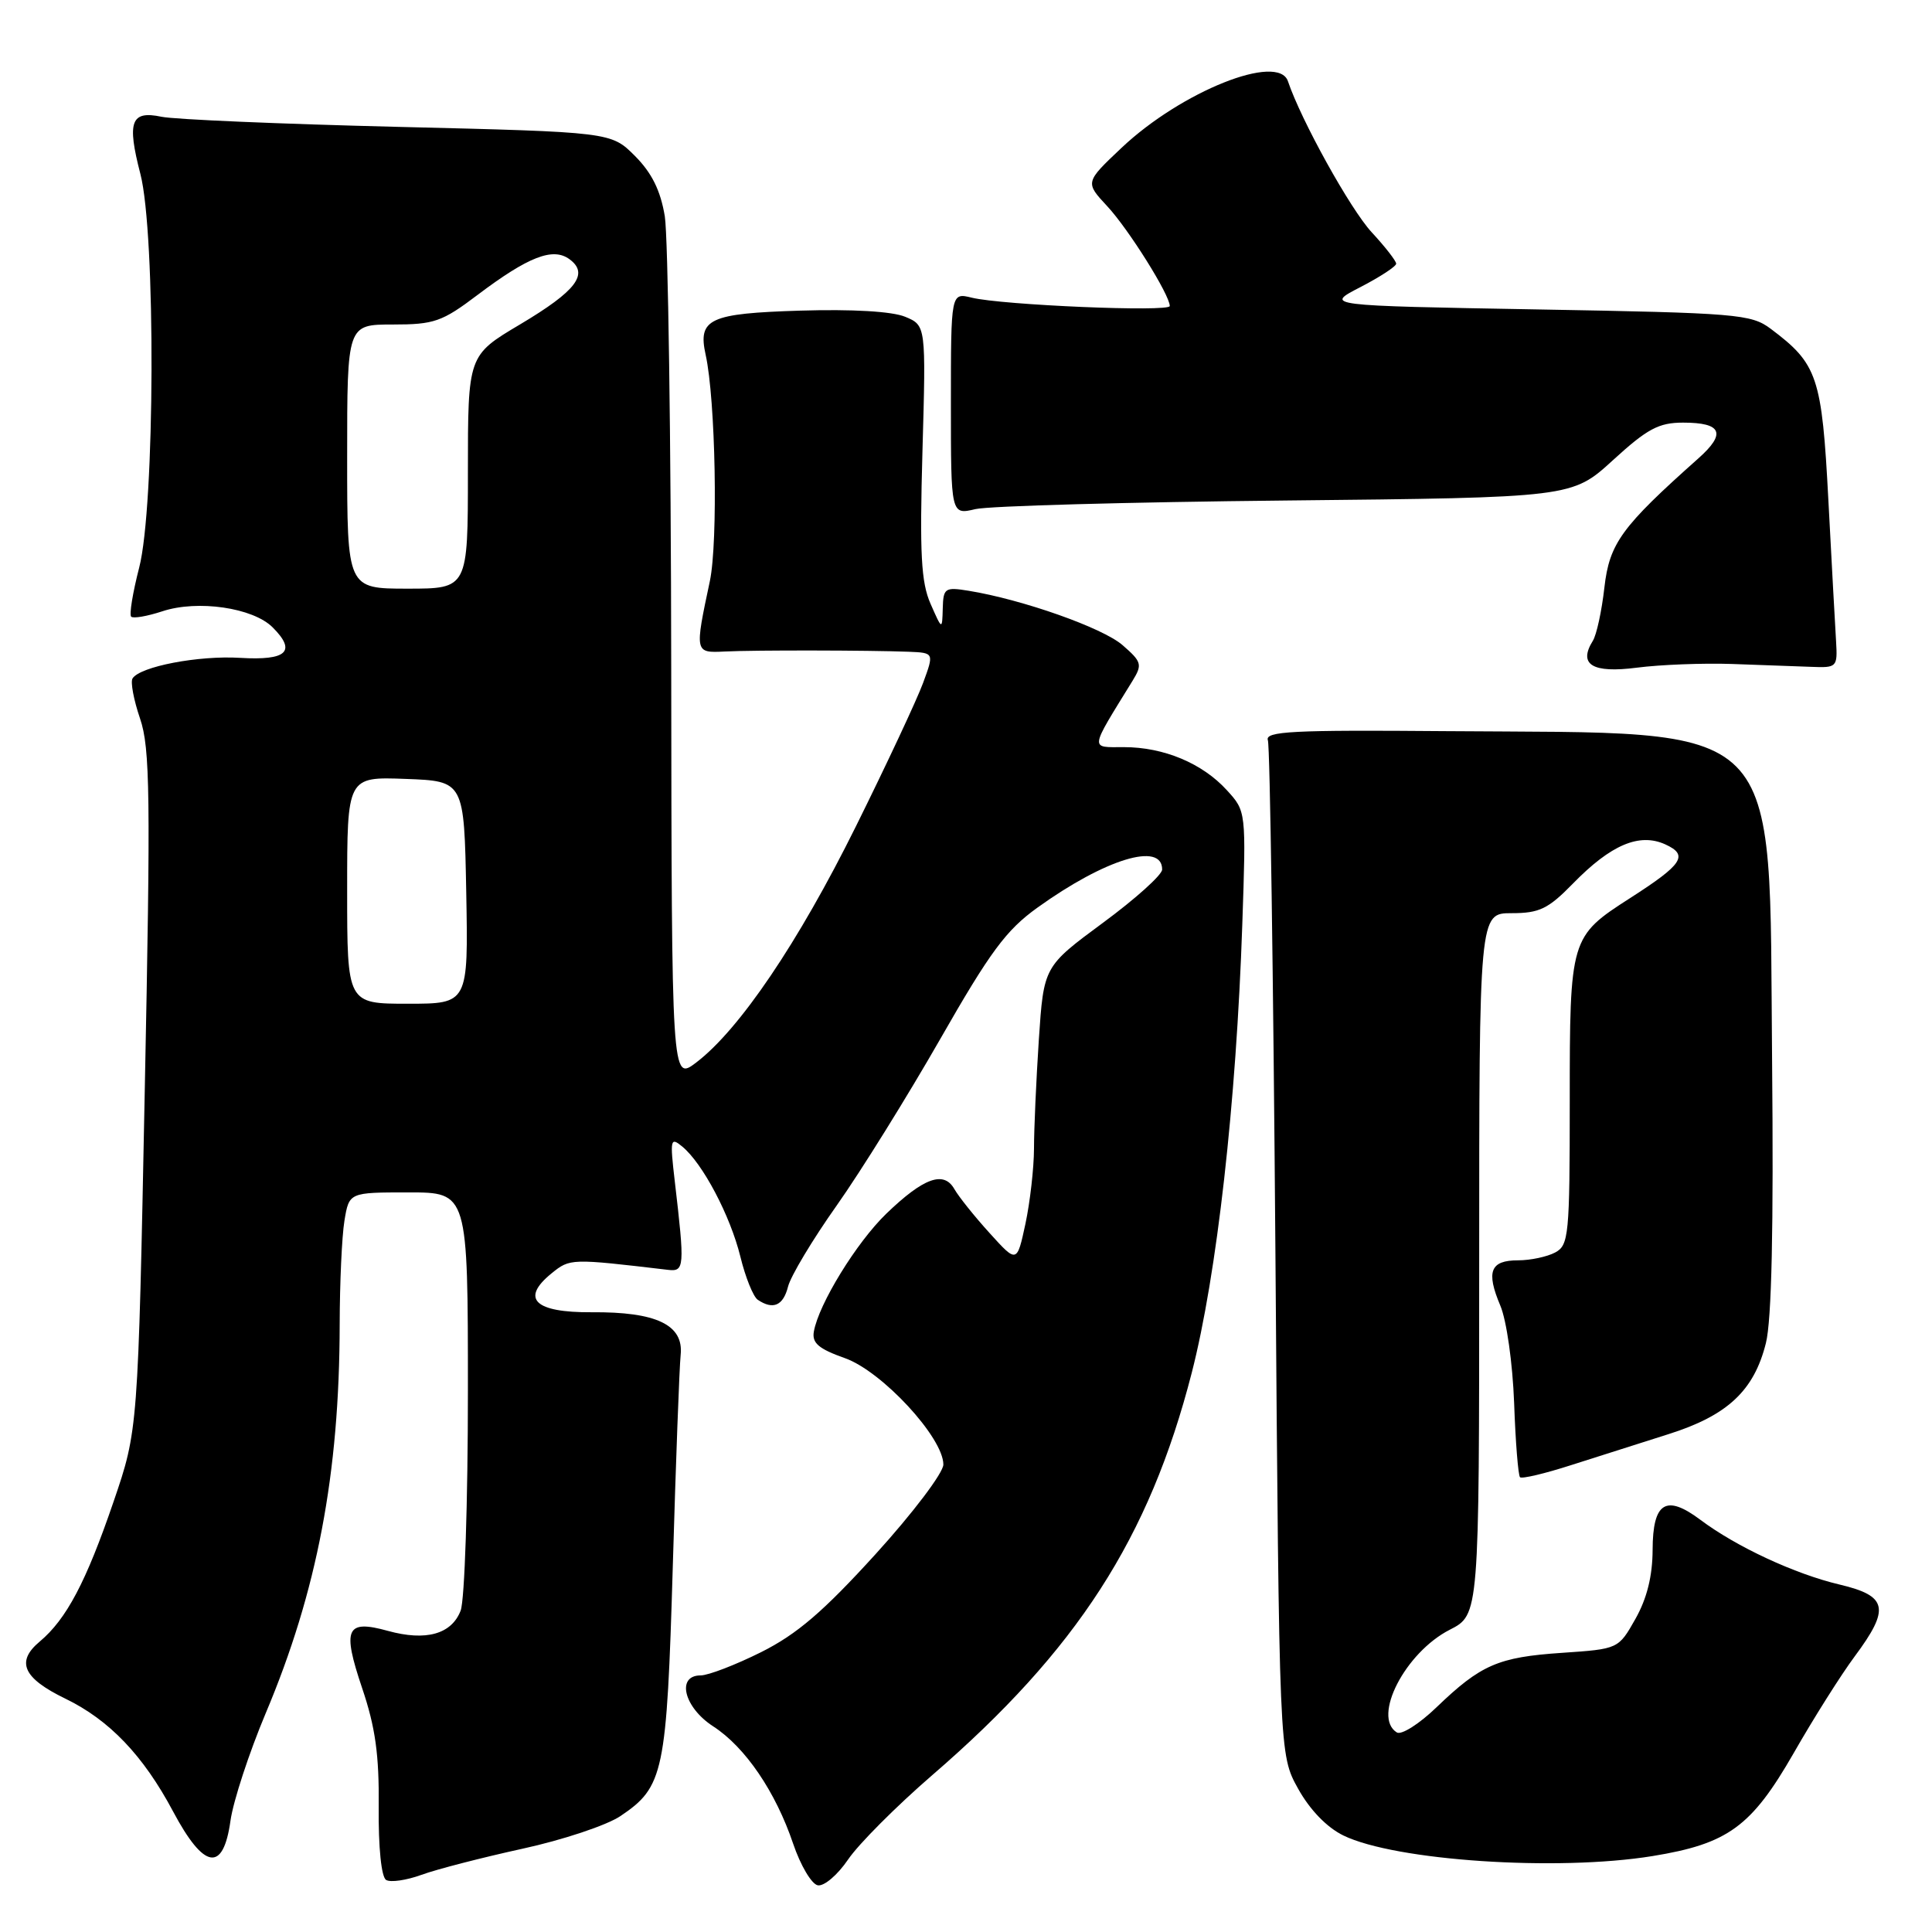 <?xml version="1.0" encoding="UTF-8" standalone="no"?>
<!DOCTYPE svg PUBLIC "-//W3C//DTD SVG 1.1//EN" "http://www.w3.org/Graphics/SVG/1.1/DTD/svg11.dtd" >
<svg xmlns="http://www.w3.org/2000/svg" xmlns:xlink="http://www.w3.org/1999/xlink" version="1.1" viewBox="0 0 256 256">
 <g >
 <path fill="currentColor"
d=" M 69.21 244.97 C 74.55 243.81 80.40 241.86 82.21 240.64 C 87.96 236.77 88.34 234.95 89.15 207.50 C 89.55 193.75 90.02 181.16 90.19 179.53 C 90.61 175.55 86.98 173.81 78.39 173.88 C 70.84 173.93 68.94 172.09 73.08 168.73 C 75.53 166.74 75.62 166.74 88.50 168.26 C 90.70 168.52 90.75 167.96 89.41 156.51 C 88.76 150.94 88.83 150.62 90.41 151.93 C 93.13 154.18 96.76 161.08 98.10 166.50 C 98.77 169.25 99.81 171.83 100.41 172.23 C 102.44 173.60 103.78 173.01 104.42 170.48 C 104.77 169.09 107.67 164.25 110.87 159.73 C 114.07 155.20 120.24 145.27 124.59 137.67 C 131.19 126.12 133.32 123.24 137.46 120.27 C 146.45 113.81 154.01 111.50 153.99 115.22 C 153.99 115.92 150.46 119.10 146.14 122.28 C 138.30 128.07 138.30 128.07 137.65 137.78 C 137.30 143.13 137.01 149.62 137.01 152.20 C 137.00 154.79 136.49 159.26 135.88 162.14 C 134.75 167.39 134.75 167.39 131.13 163.39 C 129.13 161.19 127.03 158.56 126.46 157.56 C 125.06 155.09 122.38 156.06 117.45 160.81 C 113.50 164.62 108.48 172.79 107.84 176.44 C 107.57 177.96 108.48 178.73 111.95 179.96 C 116.86 181.69 125.00 190.49 125.00 194.06 C 125.00 195.15 120.98 200.47 116.01 205.94 C 109.08 213.56 105.60 216.54 100.85 218.92 C 97.46 220.61 93.85 222.00 92.84 222.00 C 89.58 222.00 90.62 226.24 94.50 228.75 C 98.75 231.50 102.77 237.41 105.10 244.31 C 106.07 247.17 107.53 249.64 108.35 249.81 C 109.18 249.98 110.98 248.45 112.38 246.39 C 113.77 244.34 118.78 239.32 123.51 235.23 C 142.72 218.65 152.28 203.82 157.91 181.91 C 161.24 168.94 163.81 146.15 164.61 122.50 C 165.12 107.50 165.12 107.50 162.56 104.70 C 159.32 101.14 154.20 99.00 148.93 99.00 C 144.38 99.00 144.31 99.56 150.08 90.19 C 151.39 88.05 151.28 87.69 148.74 85.48 C 146.11 83.19 135.48 79.44 128.35 78.28 C 125.21 77.77 124.99 77.92 124.92 80.62 C 124.84 83.50 124.84 83.50 123.30 80.00 C 122.05 77.15 121.85 73.40 122.23 59.81 C 122.70 43.12 122.70 43.12 119.93 41.97 C 118.21 41.26 112.92 40.95 106.04 41.16 C 93.99 41.53 92.45 42.24 93.50 47.00 C 94.82 52.95 95.16 71.77 94.06 77.00 C 92.04 86.50 92.05 86.52 96.00 86.33 C 99.92 86.13 115.19 86.16 120.39 86.36 C 123.78 86.50 123.78 86.50 122.31 90.50 C 121.50 92.70 117.50 101.25 113.41 109.50 C 105.78 124.90 97.98 136.43 92.25 140.79 C 89.00 143.26 89.00 143.26 88.94 88.38 C 88.91 58.20 88.52 31.32 88.09 28.66 C 87.52 25.23 86.37 22.91 84.13 20.66 C 80.97 17.50 80.97 17.50 52.73 16.81 C 37.20 16.43 23.10 15.83 21.39 15.47 C 17.35 14.62 16.80 16.10 18.60 23.04 C 20.65 30.94 20.54 67.12 18.44 75.22 C 17.59 78.52 17.11 81.44 17.38 81.71 C 17.65 81.98 19.50 81.66 21.51 81.00 C 26.19 79.45 33.52 80.52 36.13 83.13 C 39.32 86.32 38.01 87.54 31.83 87.17 C 26.30 86.83 18.54 88.32 17.56 89.90 C 17.27 90.37 17.72 92.76 18.56 95.22 C 19.89 99.12 19.97 105.40 19.18 144.59 C 18.29 189.50 18.29 189.50 15.04 199.00 C 11.41 209.61 8.81 214.54 5.27 217.51 C 2.07 220.18 3.05 222.36 8.66 225.08 C 14.48 227.90 18.98 232.60 22.93 240.02 C 27.04 247.74 29.58 248.14 30.54 241.25 C 30.91 238.64 33.01 232.24 35.20 227.03 C 42.02 210.86 44.98 195.31 45.01 175.50 C 45.02 170.00 45.30 163.81 45.64 161.75 C 46.26 158.00 46.26 158.00 54.13 158.00 C 62.00 158.00 62.00 158.00 62.00 184.43 C 62.00 198.99 61.57 212.01 61.04 213.41 C 59.84 216.54 56.44 217.49 51.40 216.10 C 45.86 214.57 45.32 215.77 47.98 223.67 C 49.74 228.86 50.25 232.54 50.18 239.44 C 50.13 244.79 50.53 248.71 51.16 249.10 C 51.74 249.46 53.86 249.15 55.86 248.42 C 57.86 247.69 63.87 246.14 69.21 244.97 Z  M 218.96 245.94 C 228.97 244.31 232.07 242.05 237.67 232.30 C 240.32 227.66 243.96 221.90 245.75 219.49 C 250.48 213.13 250.13 211.47 243.75 209.96 C 237.85 208.57 230.08 204.96 225.32 201.39 C 220.75 197.96 219.00 199.05 218.98 205.36 C 218.97 208.83 218.23 211.80 216.71 214.50 C 214.45 218.50 214.45 218.50 206.97 219.01 C 198.51 219.58 196.22 220.58 190.34 226.23 C 188.06 228.43 185.69 229.93 185.09 229.56 C 181.79 227.51 186.19 218.97 192.10 215.95 C 196.00 213.96 196.00 213.96 196.00 167.48 C 196.00 121.00 196.00 121.00 200.30 121.00 C 203.98 121.00 205.14 120.44 208.44 117.06 C 213.46 111.92 217.22 110.33 220.65 111.88 C 223.78 113.31 223.00 114.51 216.00 119.00 C 208.06 124.10 208.00 124.30 208.00 145.93 C 208.00 163.69 207.87 165.00 206.07 165.96 C 205.00 166.53 202.79 167.00 201.15 167.00 C 197.47 167.00 196.89 168.48 198.80 173.00 C 199.63 174.96 200.43 180.62 200.63 185.90 C 200.81 191.07 201.17 195.50 201.41 195.74 C 201.65 195.98 204.69 195.26 208.17 194.14 C 211.65 193.03 217.47 191.18 221.09 190.03 C 228.90 187.56 232.42 184.27 233.99 177.97 C 234.76 174.92 235.02 162.68 234.81 140.47 C 234.38 94.55 237.05 97.24 191.50 96.88 C 171.23 96.71 167.58 96.90 168.00 98.09 C 168.28 98.87 168.72 129.43 169.00 166.00 C 169.50 232.50 169.50 232.50 172.00 237.00 C 173.56 239.81 175.81 242.14 178.00 243.21 C 184.88 246.56 206.32 247.99 218.96 245.94 Z  M 229.50 87.98 C 233.35 88.11 238.07 88.28 240.00 88.36 C 243.40 88.50 243.49 88.40 243.29 85.00 C 243.17 83.08 242.71 74.66 242.27 66.30 C 241.41 49.88 240.84 48.22 234.62 43.56 C 232.03 41.62 230.16 41.47 203.68 41.00 C 175.50 40.50 175.50 40.50 180.25 38.05 C 182.86 36.70 185.00 35.30 185.00 34.94 C 185.00 34.58 183.54 32.70 181.75 30.77 C 178.93 27.72 172.40 15.94 170.66 10.77 C 169.38 6.98 156.54 12.11 148.63 19.57 C 143.77 24.16 143.77 24.16 146.72 27.33 C 149.53 30.35 155.00 39.07 155.00 40.55 C 155.00 41.37 132.77 40.43 128.75 39.44 C 126.00 38.77 126.00 38.77 126.00 53.50 C 126.00 68.23 126.00 68.23 129.25 67.46 C 131.04 67.04 149.55 66.53 170.40 66.32 C 208.30 65.93 208.30 65.93 213.73 60.97 C 218.28 56.81 219.79 56.00 223.02 56.00 C 228.17 56.00 228.77 57.43 225.03 60.75 C 214.86 69.80 213.26 71.99 212.59 77.85 C 212.24 80.96 211.55 84.13 211.06 84.91 C 209.09 88.07 211.00 89.23 216.89 88.47 C 219.98 88.07 225.65 87.85 229.50 87.98 Z  M 46.00 117.96 C 46.00 102.92 46.00 102.92 53.75 103.21 C 61.50 103.50 61.50 103.50 61.78 118.25 C 62.05 133.00 62.05 133.00 54.03 133.00 C 46.00 133.00 46.00 133.00 46.00 117.96 Z  M 46.00 60.50 C 46.00 43.00 46.00 43.00 52.04 43.00 C 57.53 43.00 58.57 42.64 63.29 39.07 C 70.00 34.01 73.26 32.74 75.45 34.34 C 78.10 36.28 76.38 38.54 68.92 42.98 C 62.00 47.09 62.00 47.09 62.00 62.54 C 62.00 78.00 62.00 78.00 54.00 78.00 C 46.00 78.00 46.00 78.00 46.00 60.50 Z "/>
</g>
</svg>